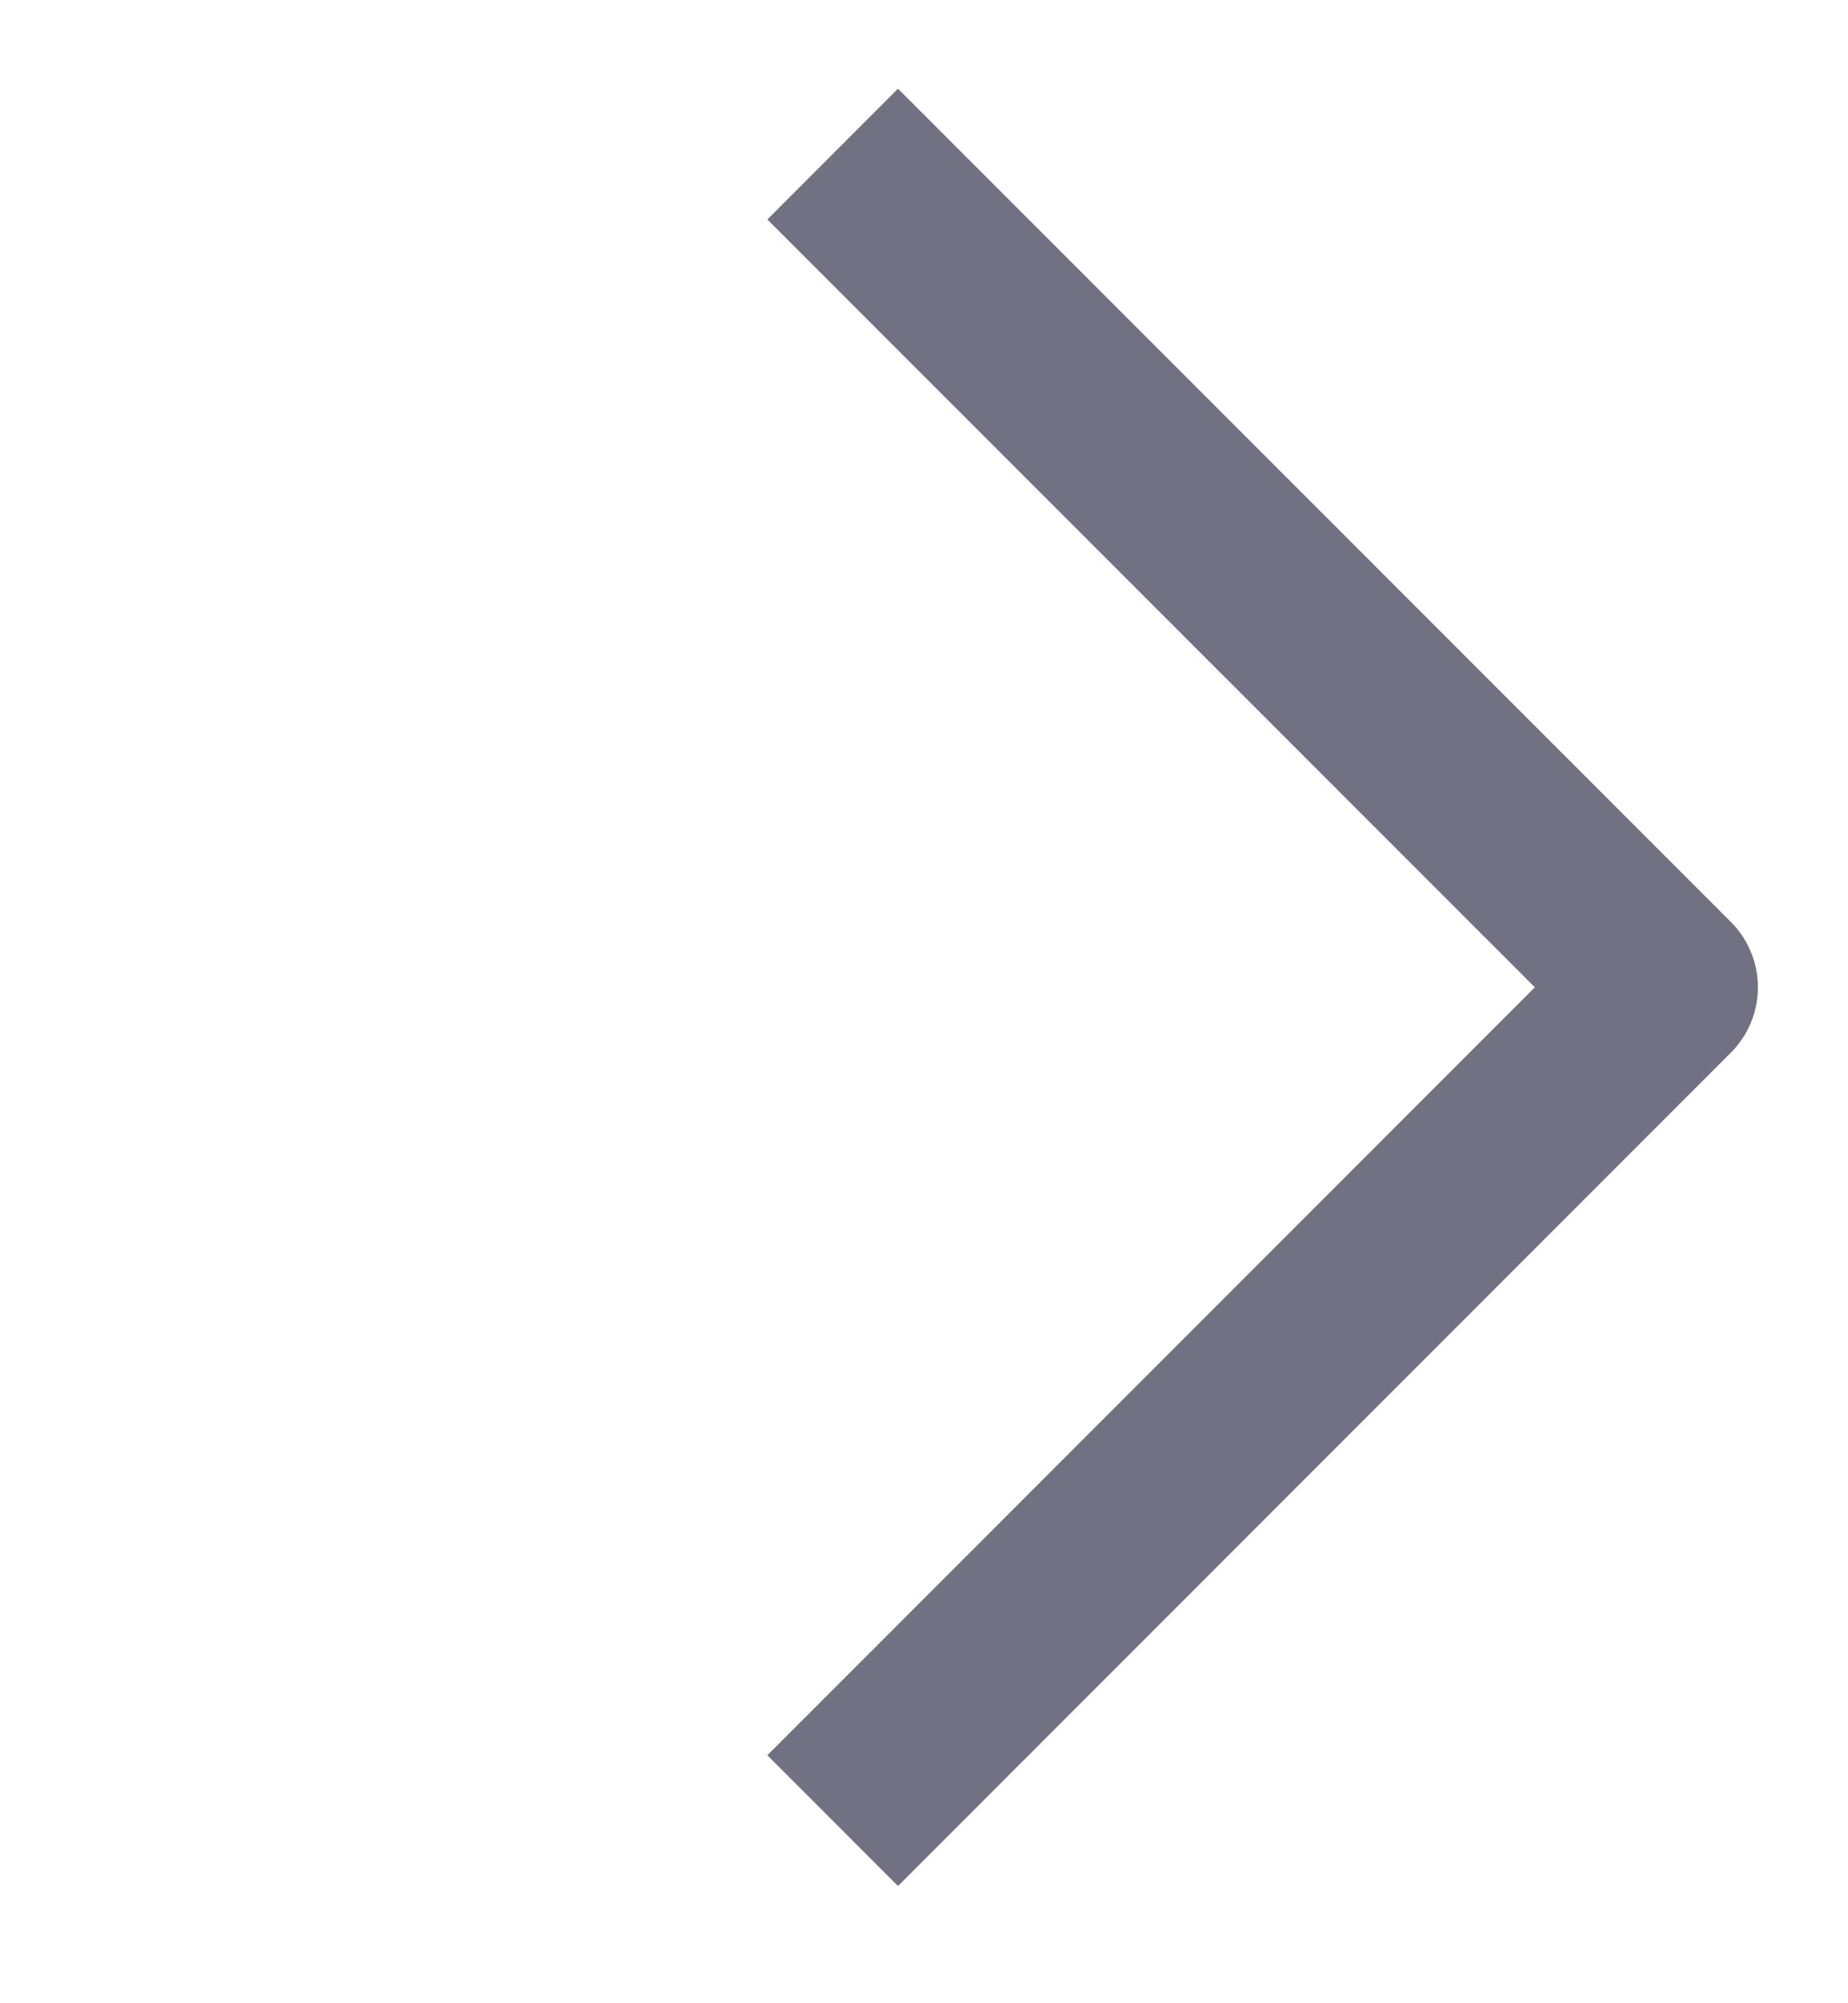 <svg width="12" height="13" viewBox="0 0 12 13" fill="none" xmlns="http://www.w3.org/2000/svg">
<path d="M5.407 1L10.815 6.407L5.407 11.815" stroke="#727083" stroke-width="1.2" stroke-linejoin="round"/>
</svg>
